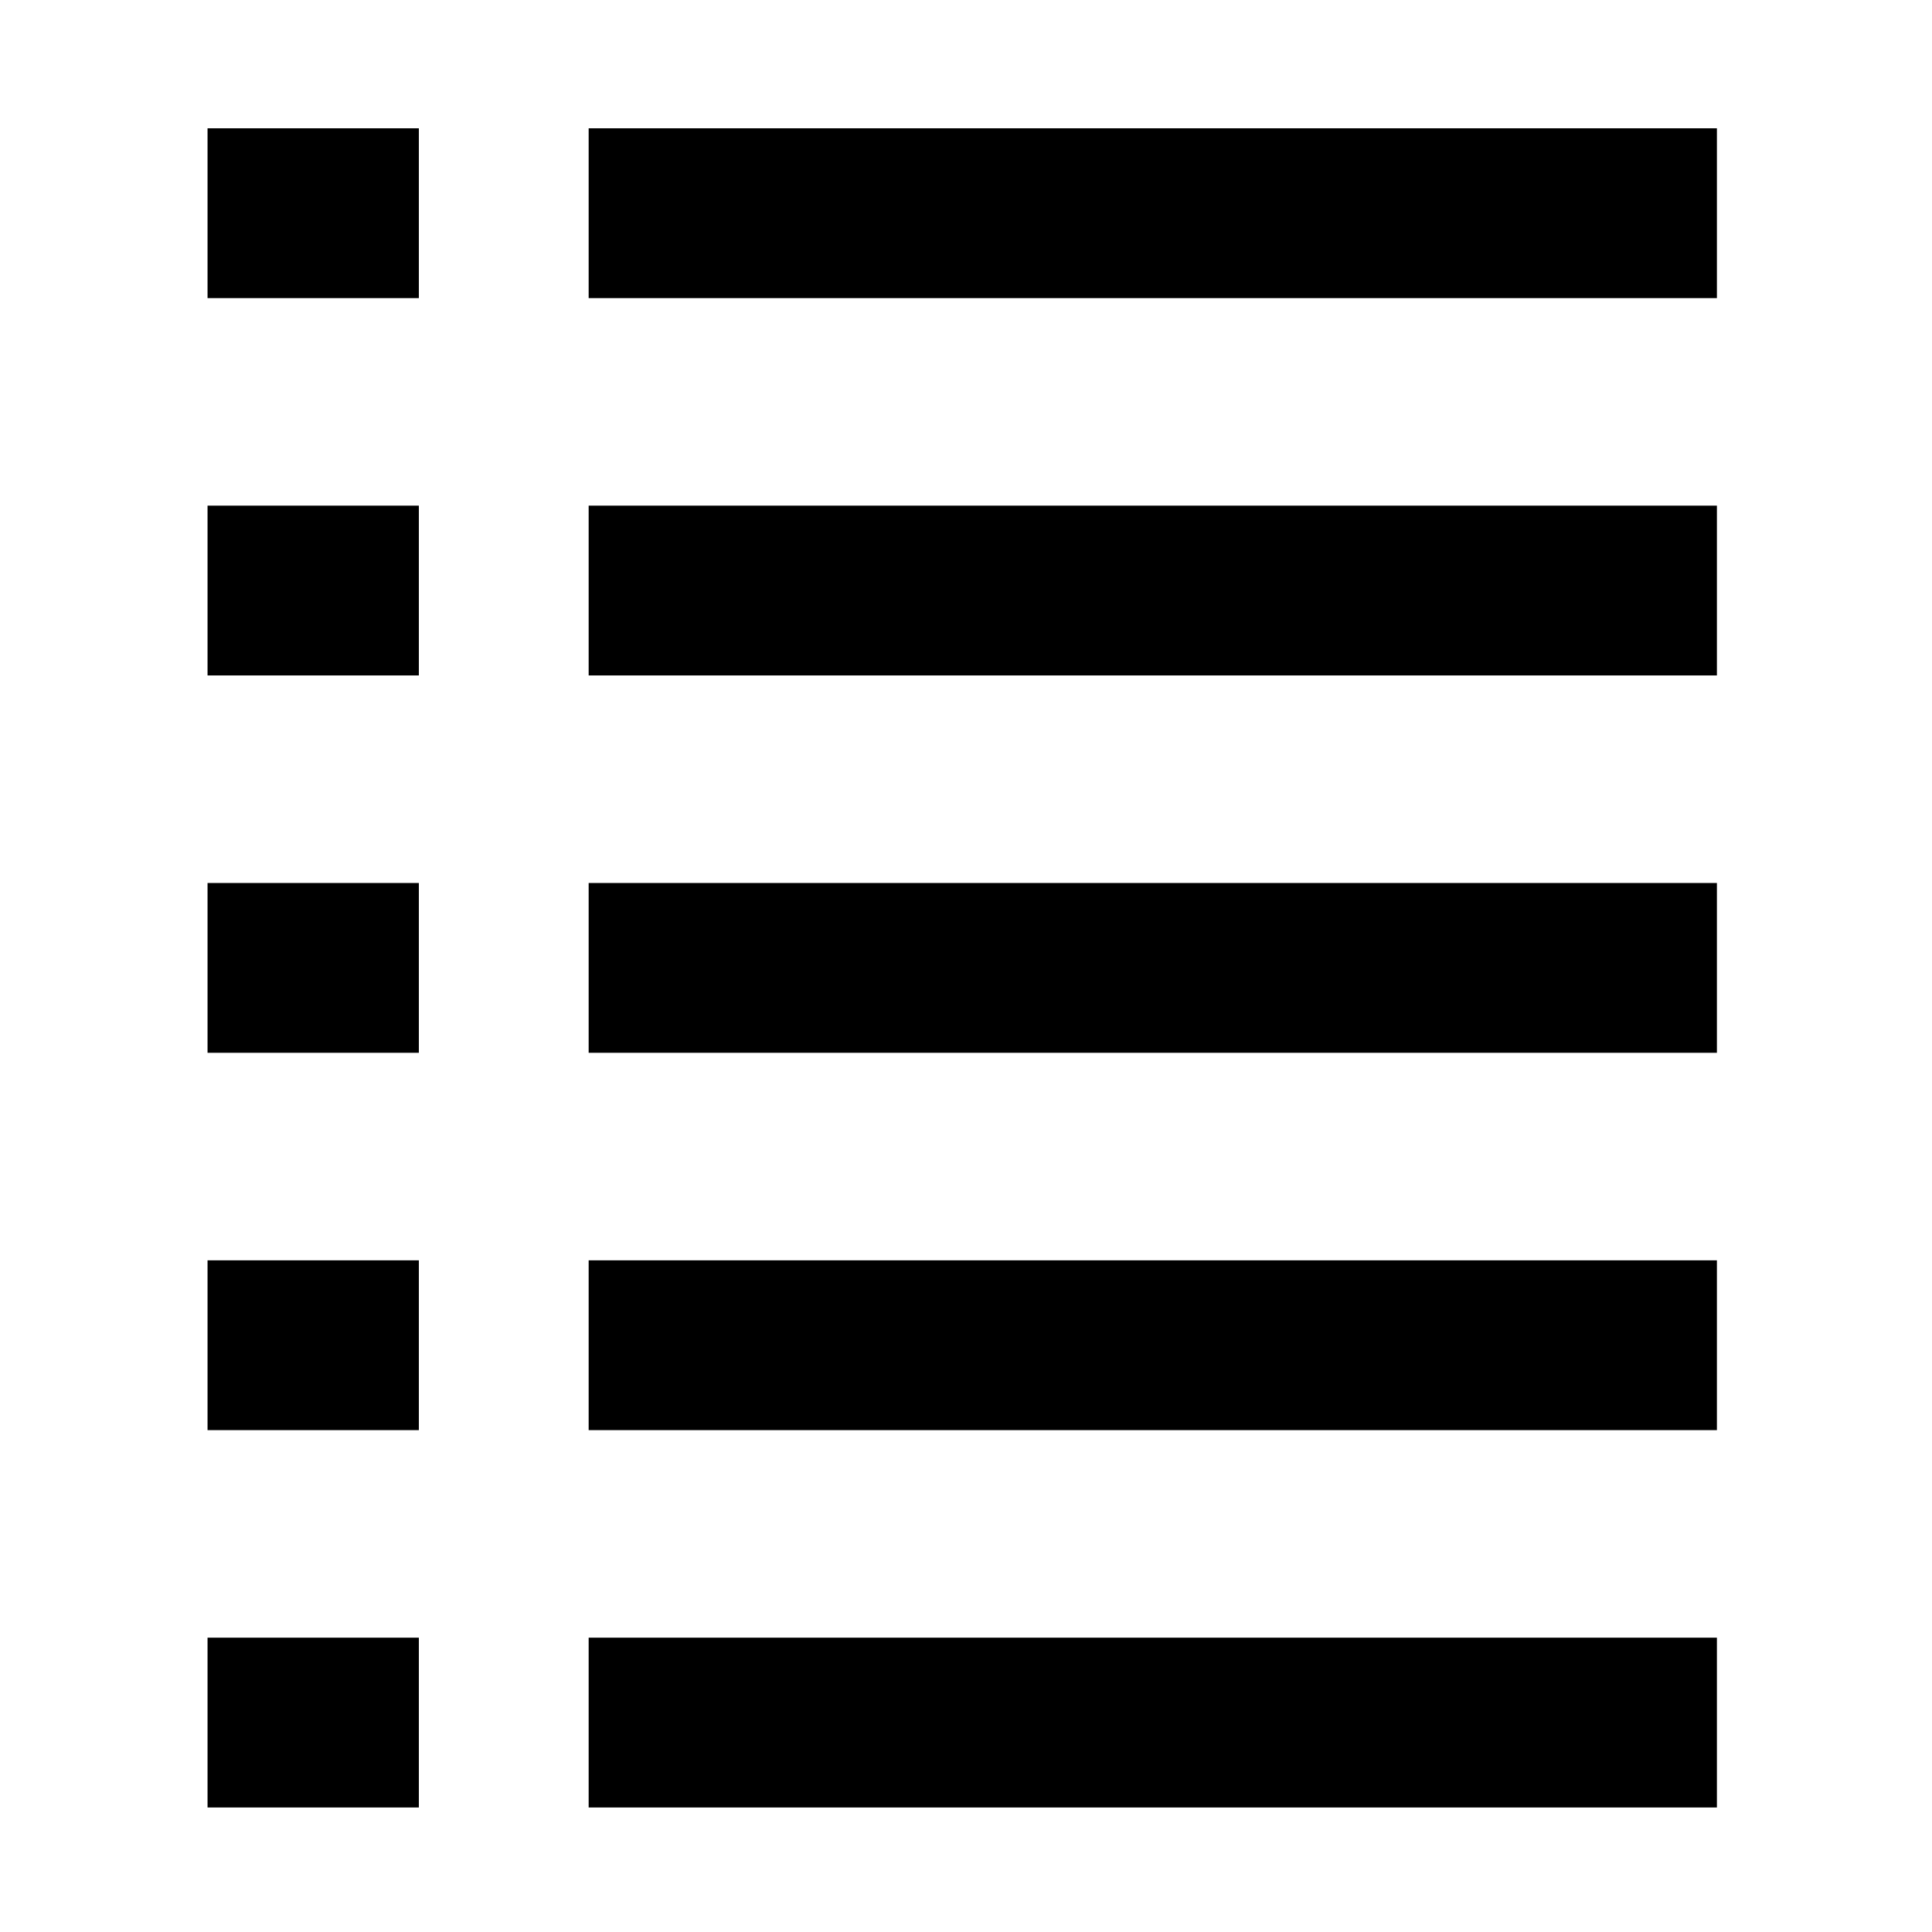 <?xml version="1.0" encoding="utf-8"?>
<!-- Generator: Adobe Illustrator 16.0.0, SVG Export Plug-In . SVG Version: 6.00 Build 0)  -->
<!DOCTYPE svg PUBLIC "-//W3C//DTD SVG 1.1//EN" "http://www.w3.org/Graphics/SVG/1.1/DTD/svg11.dtd">
<svg version="1.1" id="Layer_1" xmlns="http://www.w3.org/2000/svg" xmlns:xlink="http://www.w3.org/1999/xlink" x="0px" y="0px"
	 width="512px" height="512px" viewBox="0 0 512 512" enable-background="new 0 0 512 512" xml:space="preserve">
<g>
	<rect x="156" y="434" width="299" height="45"/>
	<rect x="55" y="434" width="56" height="45"/>
</g>
<g>
	<rect x="156" y="334" width="299" height="45"/>
	<rect x="55" y="334" width="56" height="45"/>
</g>
<g>
	<rect x="55" y="234" width="56" height="45"/>
	<rect x="156" y="234" width="299" height="45"/>
</g>
<g>
	<rect x="55" y="134" width="56" height="45"/>
	<rect x="156" y="134" width="299" height="45"/>
</g>
<g>
	<rect x="55" y="34" width="56" height="45"/>
	<rect x="156" y="34" width="299" height="45"/>
</g>
</svg>
